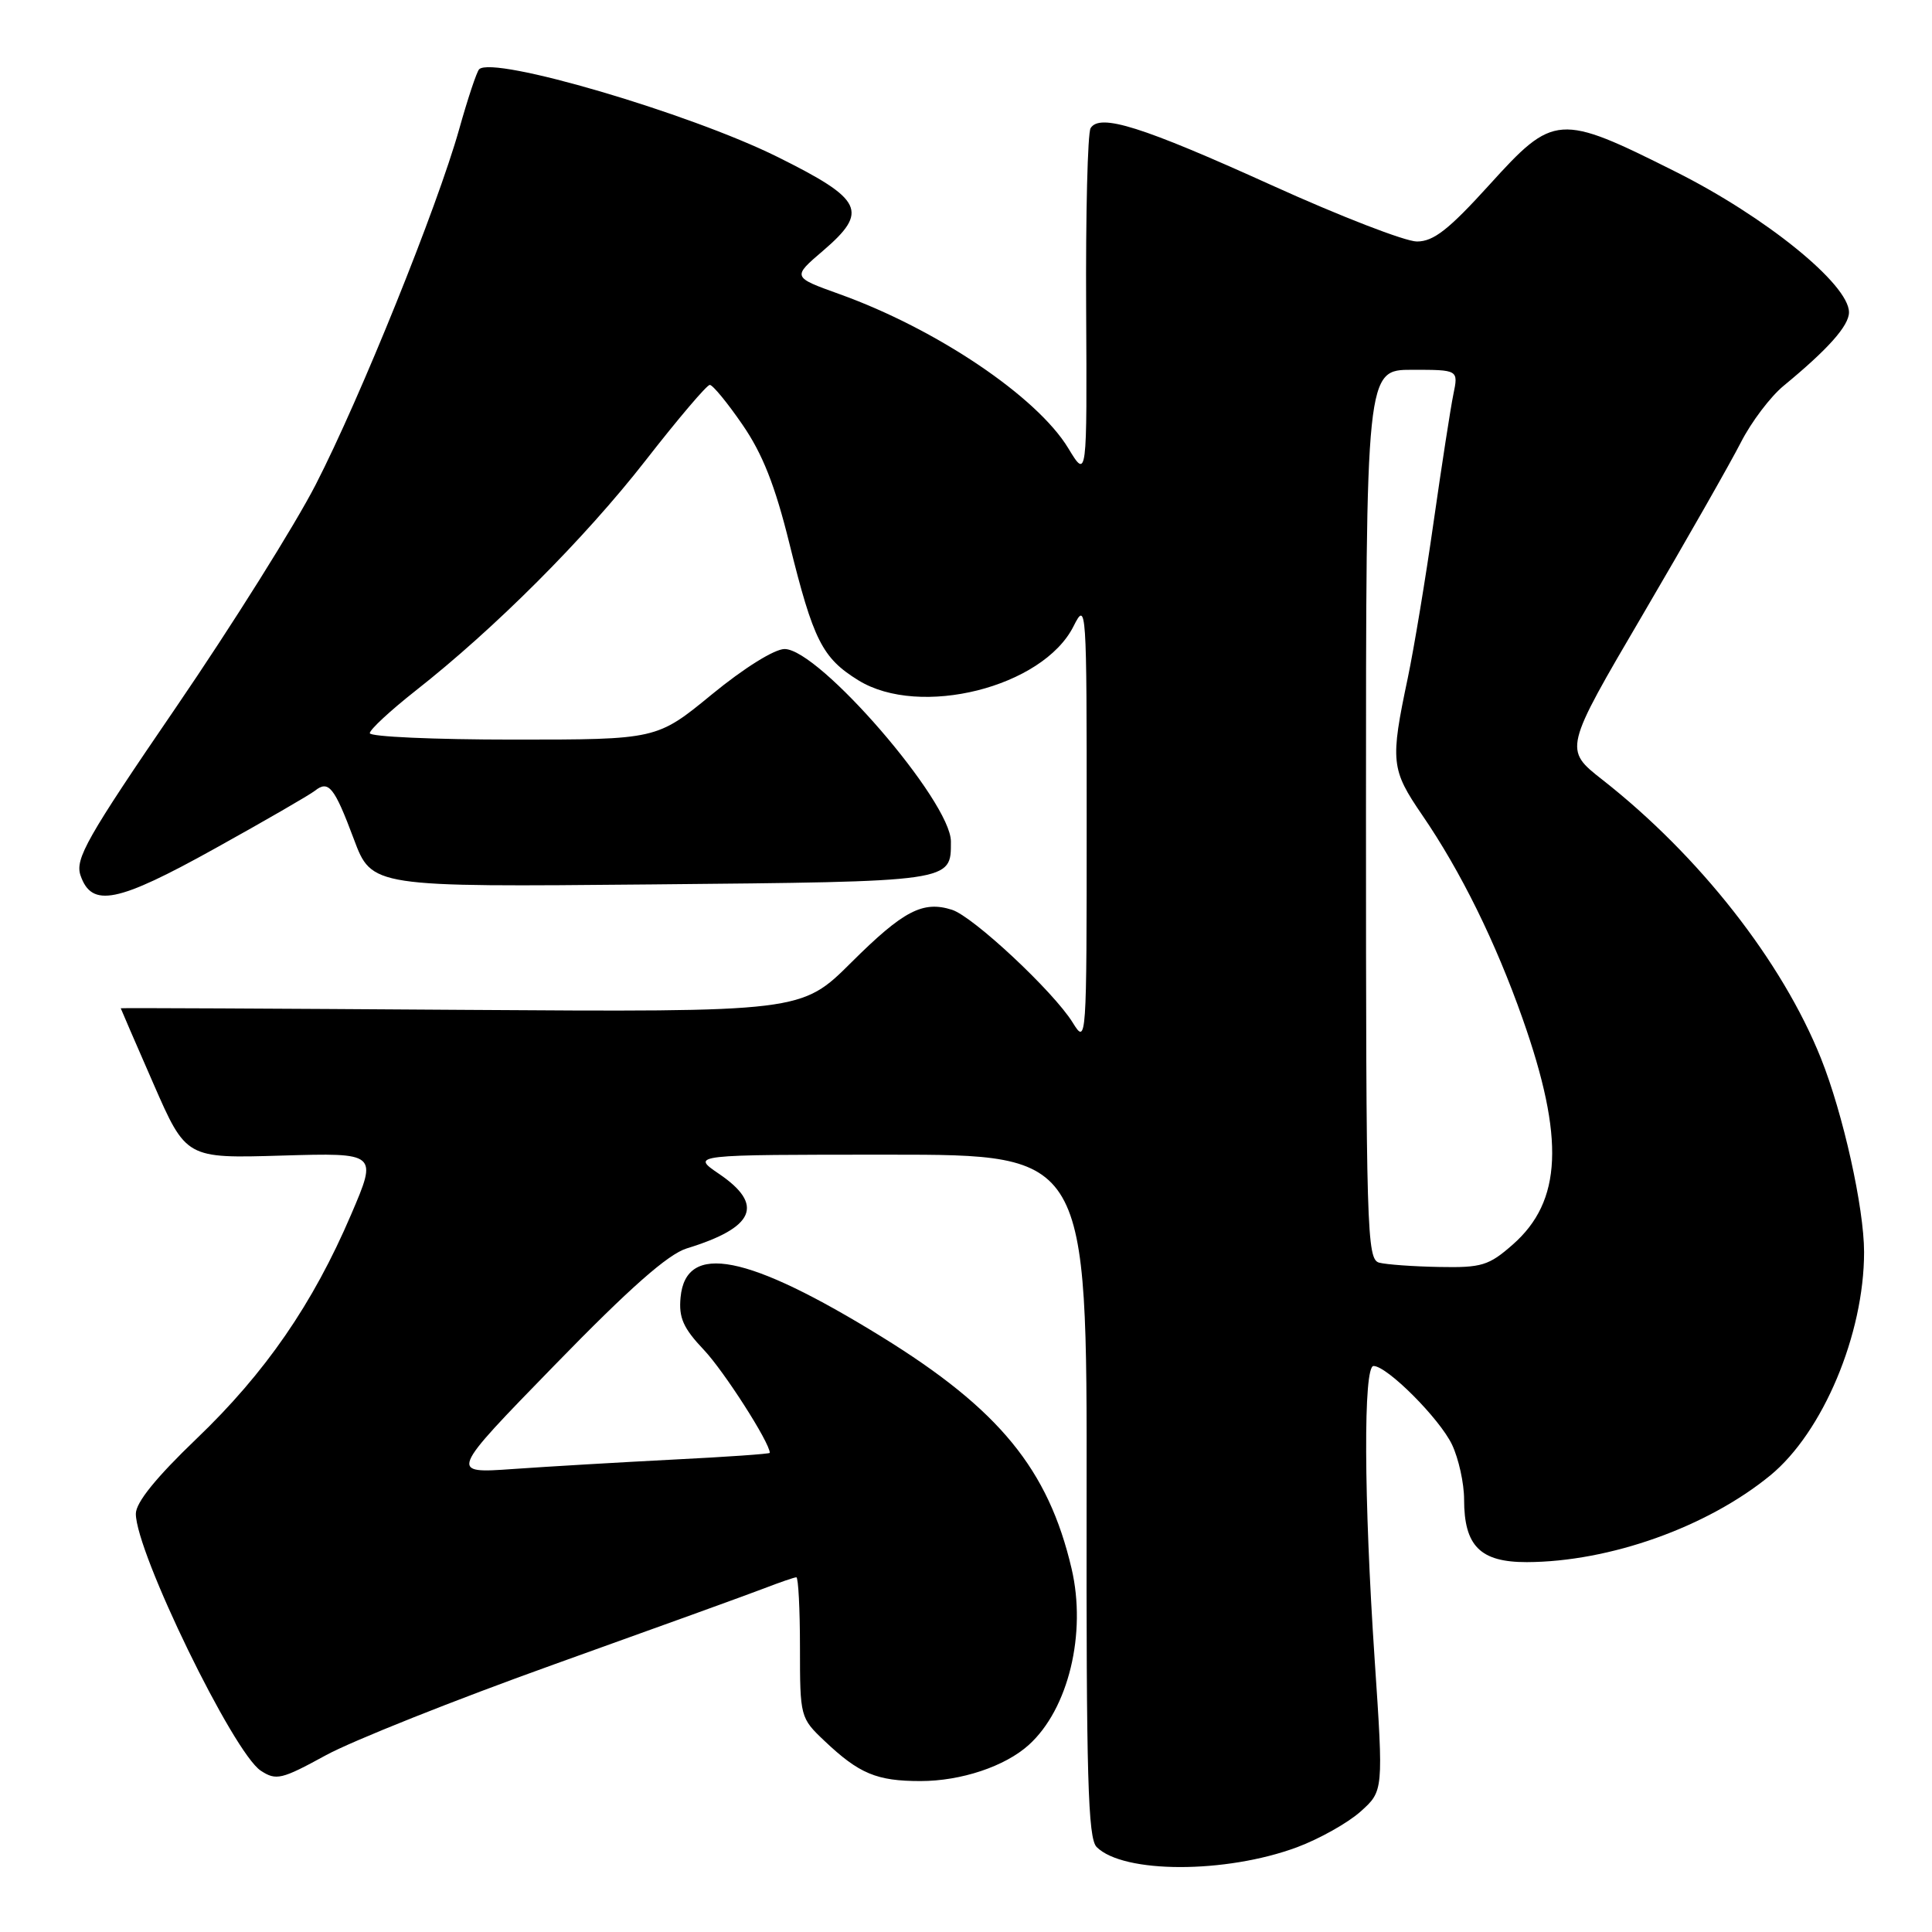 <?xml version="1.0" encoding="UTF-8" standalone="no"?>
<!DOCTYPE svg PUBLIC "-//W3C//DTD SVG 1.1//EN" "http://www.w3.org/Graphics/SVG/1.1/DTD/svg11.dtd" >
<svg xmlns="http://www.w3.org/2000/svg" xmlns:xlink="http://www.w3.org/1999/xlink" version="1.1" viewBox="0 0 256 256">
 <g >
 <path fill="currentColor"
d=" M 171.86 244.77 C 174.81 243.67 178.59 241.55 180.27 240.05 C 183.32 237.32 183.32 237.32 182.15 219.91 C 180.71 198.45 180.64 181.00 182.00 181.00 C 183.80 181.00 190.76 187.98 192.40 191.42 C 193.28 193.28 194.00 196.55 194.00 198.68 C 194.00 204.86 196.14 207.00 202.31 206.99 C 213.28 206.95 226.20 202.36 234.57 195.50 C 241.54 189.78 247.00 176.80 247.00 165.91 C 247.00 160.06 244.22 147.56 241.28 140.22 C 236.14 127.38 225.16 113.39 212.35 103.34 C 207.20 99.30 207.20 99.30 217.70 81.40 C 223.47 71.56 229.31 61.30 230.68 58.61 C 232.05 55.92 234.60 52.55 236.34 51.12 C 242.24 46.26 245.00 43.16 245.00 41.38 C 245.00 37.68 233.95 28.72 222.00 22.74 C 206.56 15.00 205.90 15.05 197.34 24.50 C 191.97 30.42 189.96 32.00 187.75 32.00 C 186.21 32.00 177.56 28.65 168.52 24.55 C 151.30 16.75 145.74 15.00 144.51 16.98 C 144.12 17.62 143.85 28.35 143.92 40.82 C 144.04 63.50 144.04 63.50 141.55 59.39 C 137.41 52.56 124.08 43.58 111.23 38.97 C 104.97 36.72 104.97 36.72 109.04 33.24 C 115.15 28.00 114.40 26.44 103.00 20.78 C 91.31 14.98 65.32 7.35 63.49 9.18 C 63.17 9.49 61.98 13.07 60.84 17.13 C 57.93 27.47 47.76 52.67 41.84 64.20 C 39.11 69.53 30.78 82.81 23.34 93.70 C 11.49 111.03 9.92 113.81 10.67 116.00 C 12.16 120.31 15.51 119.64 28.50 112.42 C 35.10 108.76 41.04 105.32 41.71 104.79 C 43.54 103.33 44.29 104.26 46.88 111.17 C 49.26 117.54 49.26 117.54 86.38 117.19 C 126.45 116.81 126.00 116.87 126.00 111.50 C 126.00 106.20 108.54 86.00 103.96 86.00 C 102.62 86.00 98.58 88.52 94.34 92.00 C 87.03 98.00 87.03 98.00 68.02 98.00 C 57.56 98.00 49.00 97.62 49.00 97.15 C 49.00 96.68 51.71 94.17 55.02 91.56 C 65.57 83.28 77.47 71.36 85.53 61.03 C 89.83 55.51 93.66 51.00 94.05 51.00 C 94.44 51.00 96.39 53.37 98.38 56.27 C 101.04 60.13 102.70 64.33 104.59 71.98 C 107.77 84.84 108.94 87.18 113.73 90.14 C 121.86 95.17 138.19 91.07 142.25 82.98 C 143.95 79.59 144.00 80.25 143.99 109.00 C 143.99 138.14 143.97 138.46 142.14 135.50 C 139.60 131.39 128.95 121.44 126.14 120.55 C 122.28 119.32 119.70 120.67 112.81 127.52 C 106.19 134.11 106.19 134.11 61.09 133.81 C 36.29 133.64 16.00 133.54 16.00 133.60 C 16.00 133.65 17.95 138.15 20.33 143.60 C 24.66 153.50 24.66 153.50 37.34 153.12 C 50.03 152.75 50.03 152.75 46.53 160.92 C 41.46 172.78 35.16 181.91 26.03 190.65 C 20.67 195.79 18.00 199.09 18.00 200.58 C 18.00 205.68 30.92 232.25 34.56 234.63 C 36.59 235.96 37.31 235.79 43.14 232.60 C 46.64 230.68 60.30 225.24 73.50 220.51 C 86.70 215.78 99.20 211.26 101.27 210.46 C 103.34 209.66 105.26 209.00 105.52 209.00 C 105.78 209.00 106.00 213.19 106.00 218.30 C 106.00 227.50 106.04 227.64 109.25 230.68 C 113.84 235.03 116.16 236.00 121.97 236.00 C 127.35 236.00 133.17 234.06 136.32 231.21 C 141.57 226.47 144.00 216.43 141.99 207.85 C 138.91 194.69 132.41 186.75 116.84 177.14 C 99.05 166.17 90.88 164.56 90.18 171.90 C 89.92 174.60 90.53 175.98 93.28 178.88 C 95.95 181.71 102.00 191.15 102.00 192.51 C 102.00 192.65 96.26 193.05 89.25 193.40 C 82.24 193.76 72.67 194.32 68.00 194.65 C 59.50 195.25 59.50 195.25 73.50 180.88 C 83.44 170.66 88.51 166.19 91.00 165.42 C 100.01 162.66 101.31 159.64 95.27 155.54 C 91.54 153.00 91.54 153.00 117.79 153.00 C 144.04 153.00 144.04 153.00 143.98 198.17 C 143.93 235.41 144.16 243.59 145.31 244.74 C 148.84 248.27 162.41 248.28 171.86 244.77 Z  M 182.75 167.31 C 181.11 166.88 181.00 163.21 181.00 107.93 C 181.00 49.00 181.00 49.00 187.12 49.00 C 193.25 49.00 193.25 49.00 192.58 52.25 C 192.21 54.04 191.04 61.62 189.97 69.10 C 188.91 76.58 187.36 85.91 186.54 89.83 C 184.20 100.92 184.31 101.95 188.45 108.00 C 193.58 115.49 198.18 124.84 201.76 135.00 C 207.35 150.86 206.98 159.17 200.45 164.91 C 197.28 167.70 196.32 167.99 190.72 167.88 C 187.30 167.82 183.71 167.56 182.75 167.31 Z "/>
</g>
</svg>